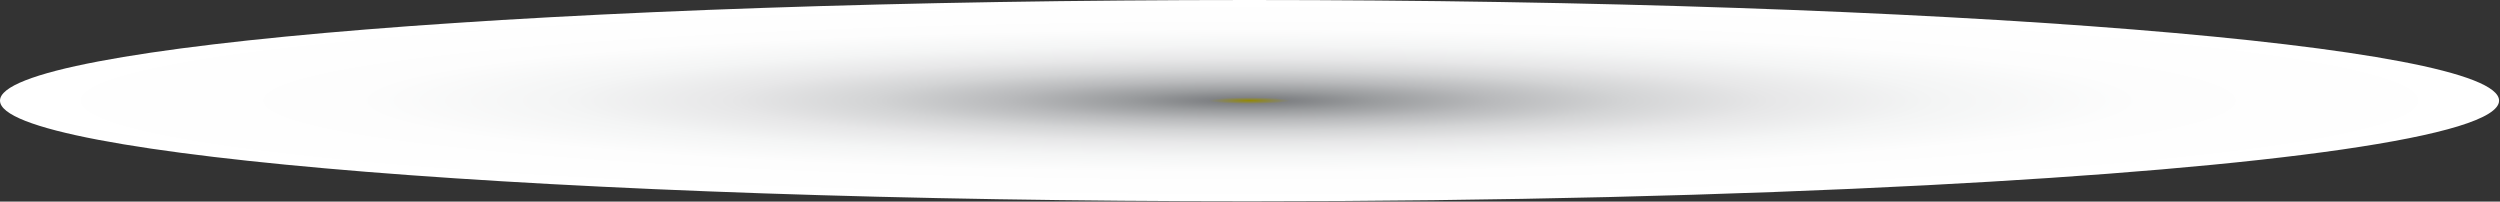 <svg width="2641" height="213" viewBox="0 0 2641 213" fill="none" xmlns="http://www.w3.org/2000/svg">
<rect x="0" y="0" width="2641" height="213" fill="#333333" stroke="none"/>
<g clip-path="url(#clip0)">
<path d="M2035.65 195.66C2399.32 176.73 2640.02 143.78 2640.02 106.31C2640.02 47.6 2049.03 0 1320.01 0C590.99 0 0 47.6 0 106.31C0 165.02 590.99 212.62 1320.01 212.62C1583.78 212.62 1829.48 206.39 2035.65 195.66Z" fill="url(#paint0_radial)"/>
</g>
<defs>
<radialGradient id="paint0_radial" cx="0" cy="0" r="1" gradientUnits="userSpaceOnUse" gradientTransform="translate(1320.01 106.312) rotate(180) scale(1320.12 106.303)">
<stop stop-color="#948800"/>
<stop offset="0.007" stop-color="#8F8720"/>
<stop offset="0.032" stop-color="#808285"/>
<stop offset="0.098" stop-color="#9A9C9E"/>
<stop offset="0.193" stop-color="#B9BABC"/>
<stop offset="0.298" stop-color="#D3D4D5"/>
<stop offset="0.413" stop-color="#E7E7E8"/>
<stop offset="0.546" stop-color="#F4F5F5"/>
<stop offset="0.71" stop-color="#FDFDFD"/>
<stop offset="1" stop-color="white"/>
</radialGradient>
<clipPath id="clip0">
<rect width="2640.02" height="212.62" fill="white"/>
</clipPath>
</defs>
</svg>
